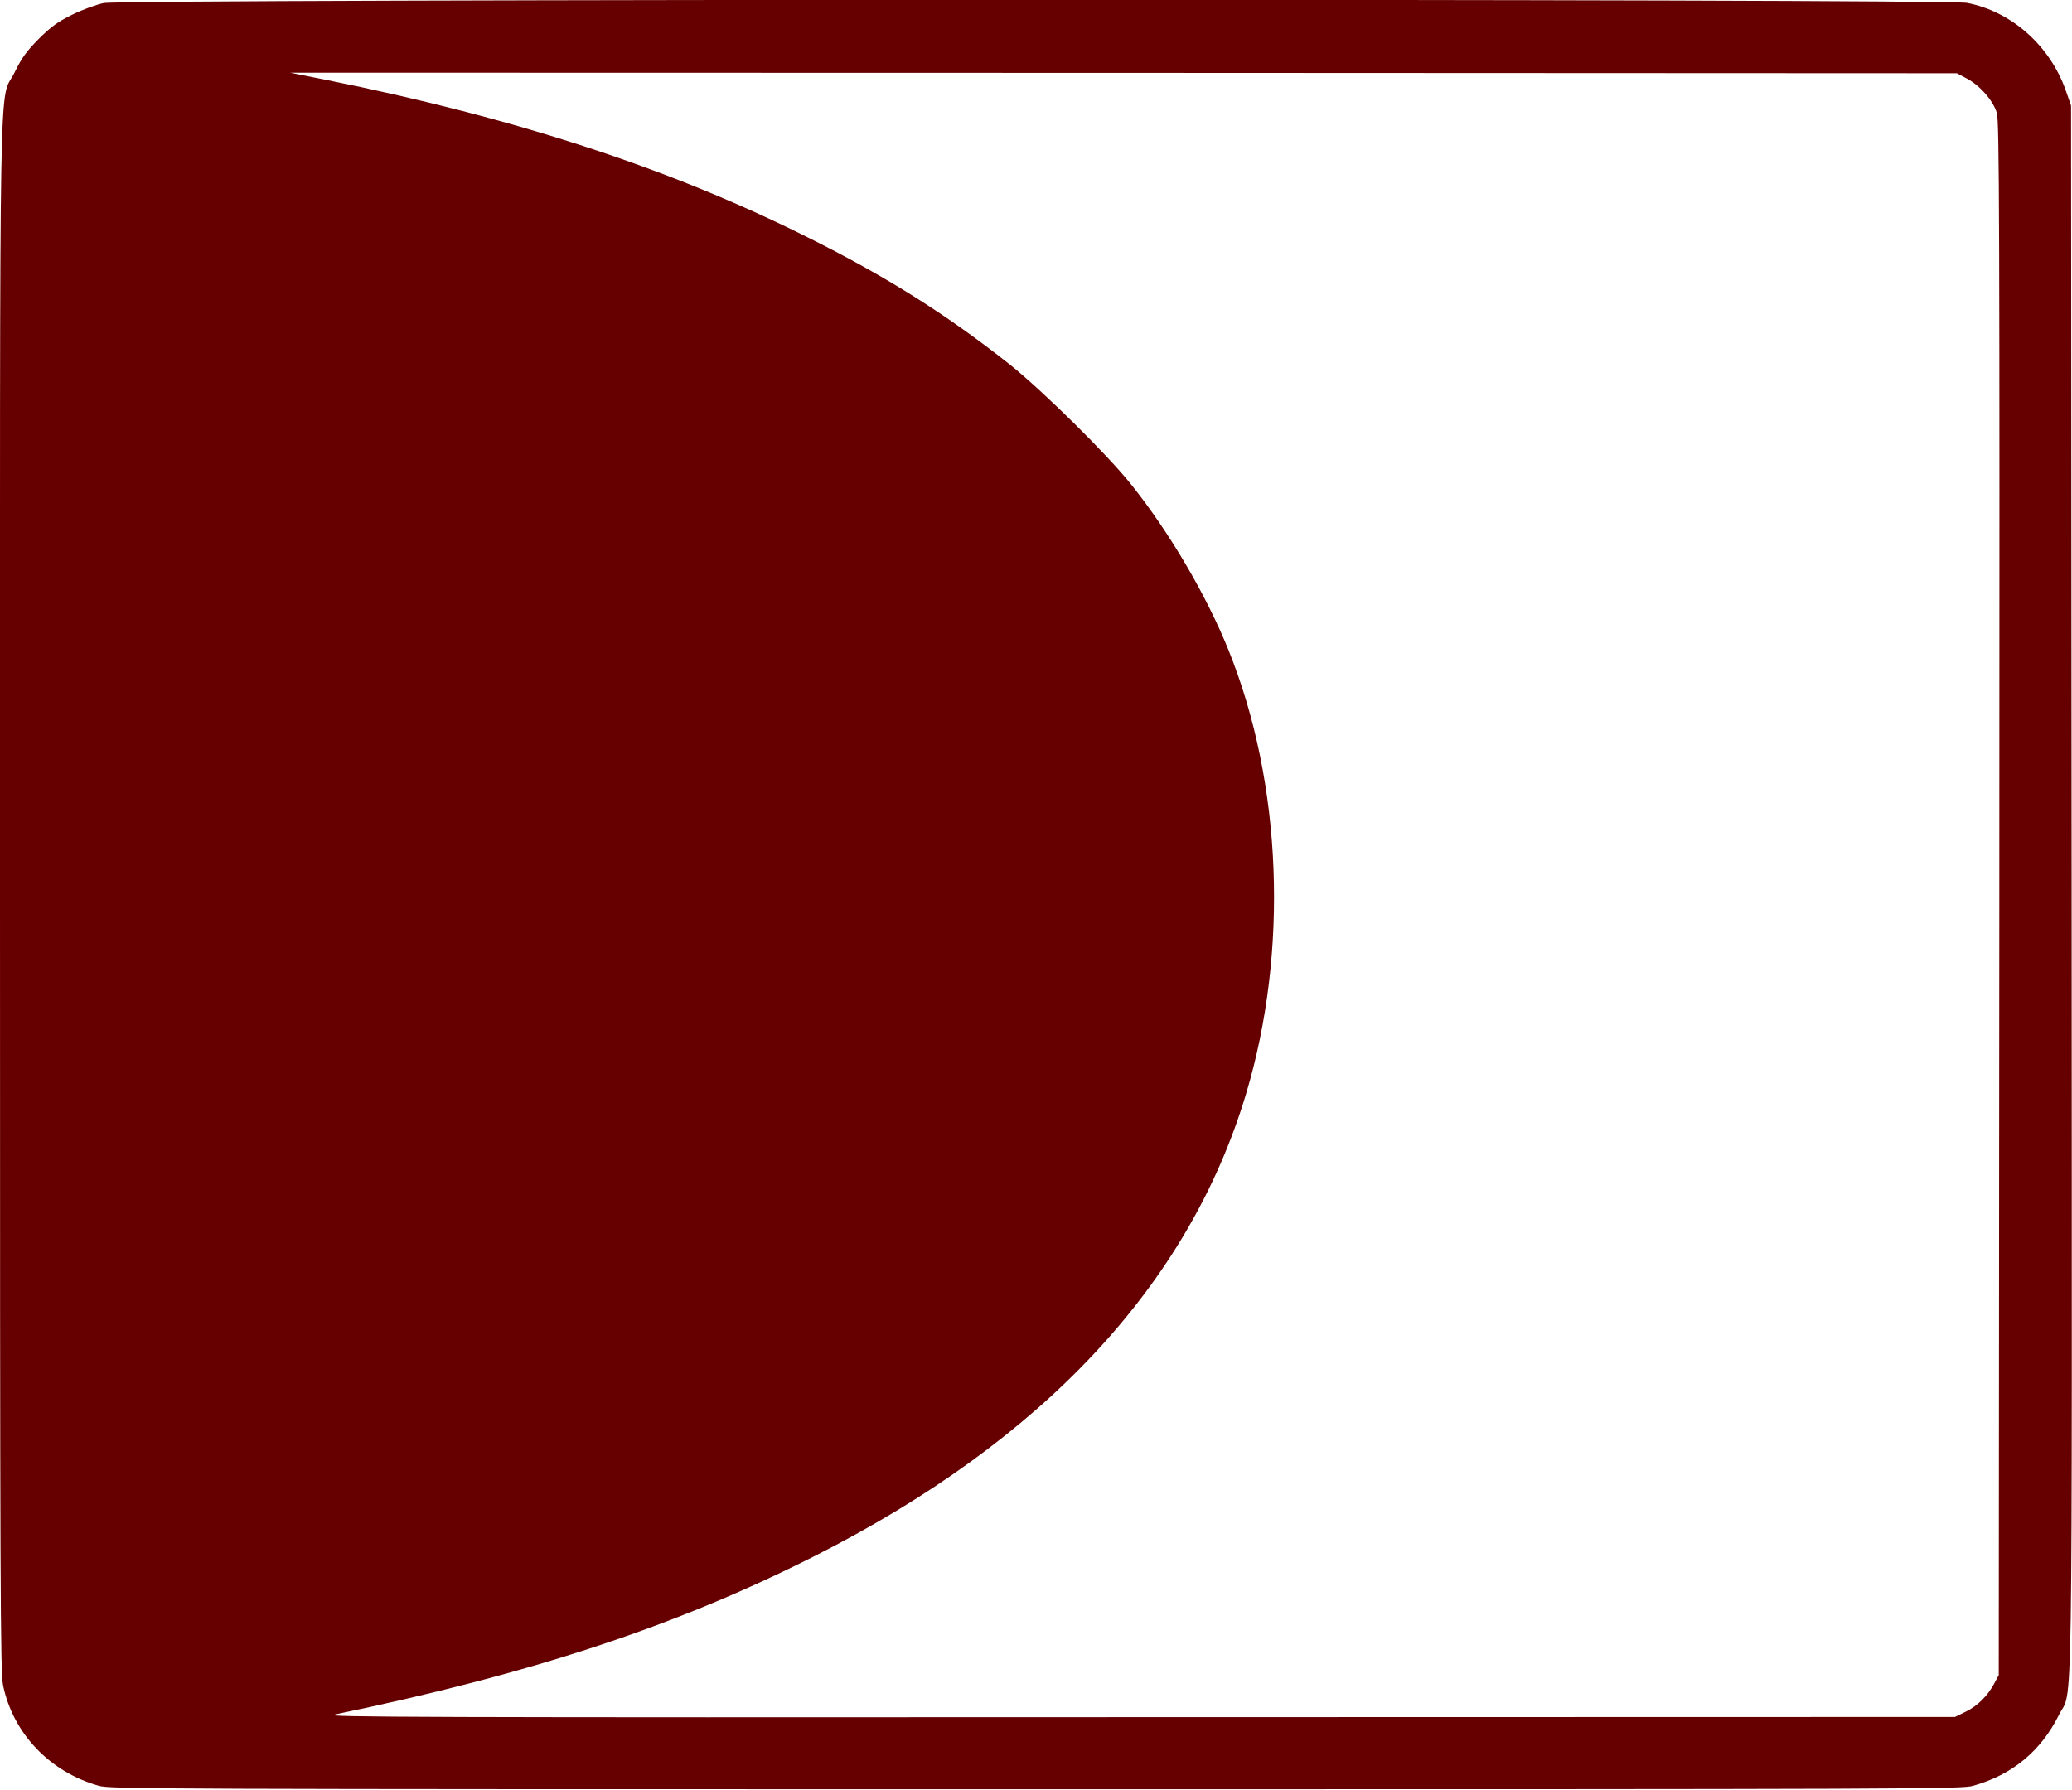 <?xml version="1.0" standalone="no"?>
<!DOCTYPE svg PUBLIC "-//W3C//DTD SVG 20010904//EN"
 "http://www.w3.org/TR/2001/REC-SVG-20010904/DTD/svg10.dtd">
<svg version="1.0" xmlns="http://www.w3.org/2000/svg"
 width="1089pt" height="941pt" viewBox="0 0 1089 941"
 preserveAspectRatio="xMidYMid meet">
<g transform="translate(0,941) scale(0.1,-0.1)"
fill="#660000" stroke="none">
<path d="M545 9394 c-38 -8 -113 -35 -165 -61 -77 -38 -109 -61 -176 -127 -66
-67 -89 -99 -127 -176 -84 -173 -77 246 -77 -4325 0 -3685 2 -4083 16 -4153
52 -253 246 -457 504 -529 62 -17 259 -18 4925 -18 4672 0 4863 1 4925 18 206
58 356 182 451 372 75 153 69 -238 67 4342 l-3 4118 -28 80 c-83 236 -287 416
-520 460 -117 22 -9685 21 -9792 -1z m9791 -396 c70 -37 140 -117 159 -182 13
-45 15 -530 13 -4131 l-3 -4080 -23 -43 c-35 -66 -88 -119 -150 -149 l-57 -28
-4295 -1 c-3782 -2 -4287 0 -4225 13 1039 215 1796 465 2523 832 1204 608
1971 1429 2271 2431 225 750 190 1632 -91 2330 -117 291 -312 623 -514 875
-126 158 -462 489 -634 627 -332 263 -648 463 -1068 672 -721 361 -1532 626
-2527 826 l-190 38 4380 -1 4380 -2 51 -27z"/>
</g>
</svg>

